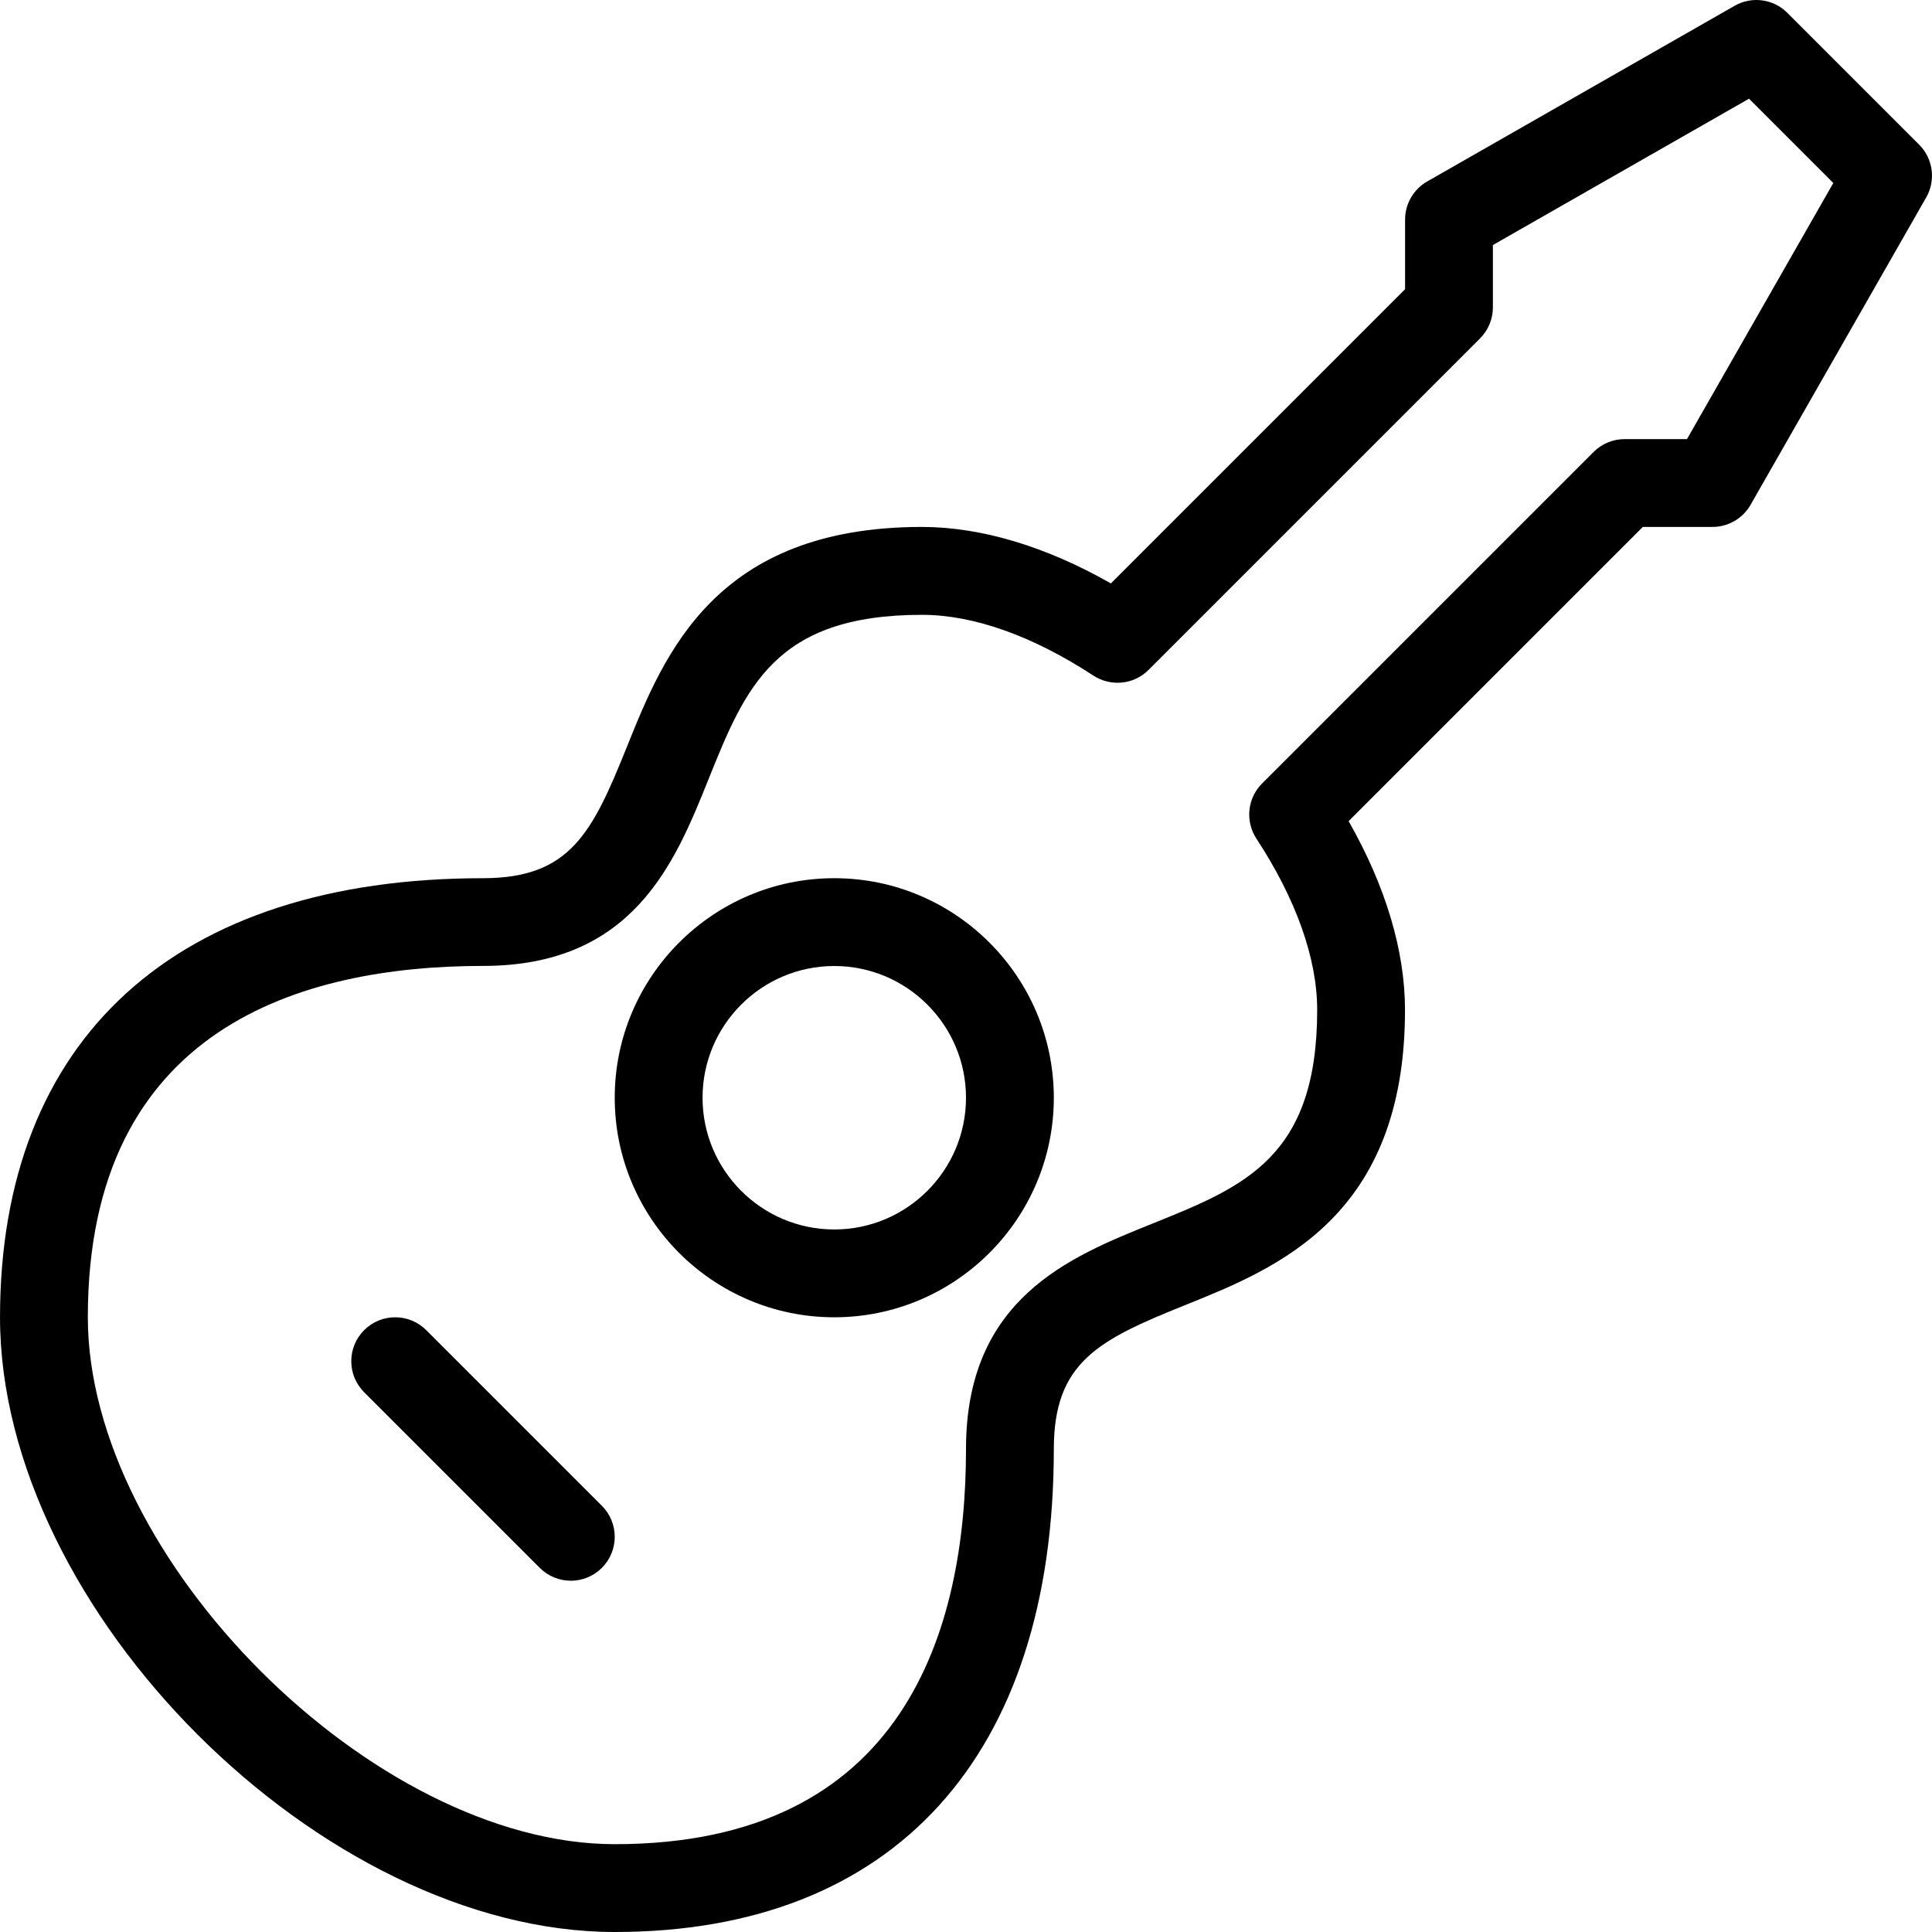 <?xml version="1.0" encoding="iso-8859-1"?>
<!-- Generator: Adobe Illustrator 19.0.0, SVG Export Plug-In . SVG Version: 6.00 Build 0)  -->
<svg version="1.1" id="Layer_1" xmlns="http://www.w3.org/2000/svg" xmlns:xlink="http://www.w3.org/1999/xlink" x="0px" y="0px"
	 viewBox="0 0 469.341 469.341" style="enable-background:new 0 0 469.341 469.341;" xml:space="preserve">
<g>
	<g>
		<g>
			<path d="M202.67,213.341c-29.406,0-53.333,23.927-53.333,53.333s23.927,53.333,53.333,53.333s53.333-23.927,53.333-53.333
				S232.077,213.341,202.67,213.341z M202.67,298.674c-17.646,0-32-14.354-32-32c0-17.646,14.354-32,32-32s32,14.354,32,32
				C234.67,284.32,220.316,298.674,202.67,298.674z"/>
			<path d="M466.212,35.133l-32-32c-3.396-3.417-8.656-4.115-12.833-1.719l-74.667,42.667c-3.323,1.896-5.375,5.438-5.375,9.26
				v16.917l-71.469,71.469c-15.771-8.979-31.479-13.698-45.865-13.719c-50.229,0-62.646,30.875-71.708,53.417
				c-8.427,20.969-13.813,31.906-34.958,31.917c-74.563,0-117.333,38.875-117.333,106.667c0,71.177,78.156,149.333,149.333,149.333
				c67.792,0,106.667-42.771,106.667-117.333c0-21.146,10.938-26.531,31.896-34.958c22.542-9.063,53.417-21.479,53.417-71.708
				c0-14.365-4.708-30.083-13.698-45.865l71.469-71.469h16.917c3.823,0,7.365-2.052,9.26-5.375l42.667-74.667
				C470.316,43.789,469.618,38.529,466.212,35.133z M409.816,106.674H394.67c-2.833,0-5.542,1.125-7.542,3.125l-80.531,80.531
				c-3.573,3.573-4.146,9.156-1.385,13.385c9.667,14.76,14.771,29.156,14.771,41.625c0,35.813-17.667,42.917-40.042,51.917
				c-20.167,8.115-45.271,18.208-45.271,54.75c0,43.792-14.802,96-85.333,96c-58.615,0-128-69.385-128-128
				c0-70.521,52.208-85.344,96-85.354c36.542,0,46.635-25.104,54.75-45.271c8.99-22.354,16.094-40.021,51.885-40.021h0.031
				c12.469,0,26.865,5.104,41.625,14.771c4.24,2.74,9.813,2.198,13.385-1.385l80.531-80.531c2-2,3.125-4.708,3.125-7.542V59.529
				l62.219-35.552l20.479,20.479L409.816,106.674z"/>
			<path d="M103.545,323.133c-4.167-4.167-10.917-4.167-15.083,0c-4.167,4.167-4.167,10.917,0,15.083l42.667,42.667
				c2.083,2.083,4.813,3.125,7.542,3.125s5.458-1.042,7.542-3.125c4.167-4.167,4.167-10.917,0-15.083L103.545,323.133z"/>
		</g>
	</g>
</g>
<g>
</g>
<g>
</g>
<g>
</g>
<g>
</g>
<g>
</g>
<g>
</g>
<g>
</g>
<g>
</g>
<g>
</g>
<g>
</g>
<g>
</g>
<g>
</g>
<g>
</g>
<g>
</g>
<g>
</g>
</svg>
